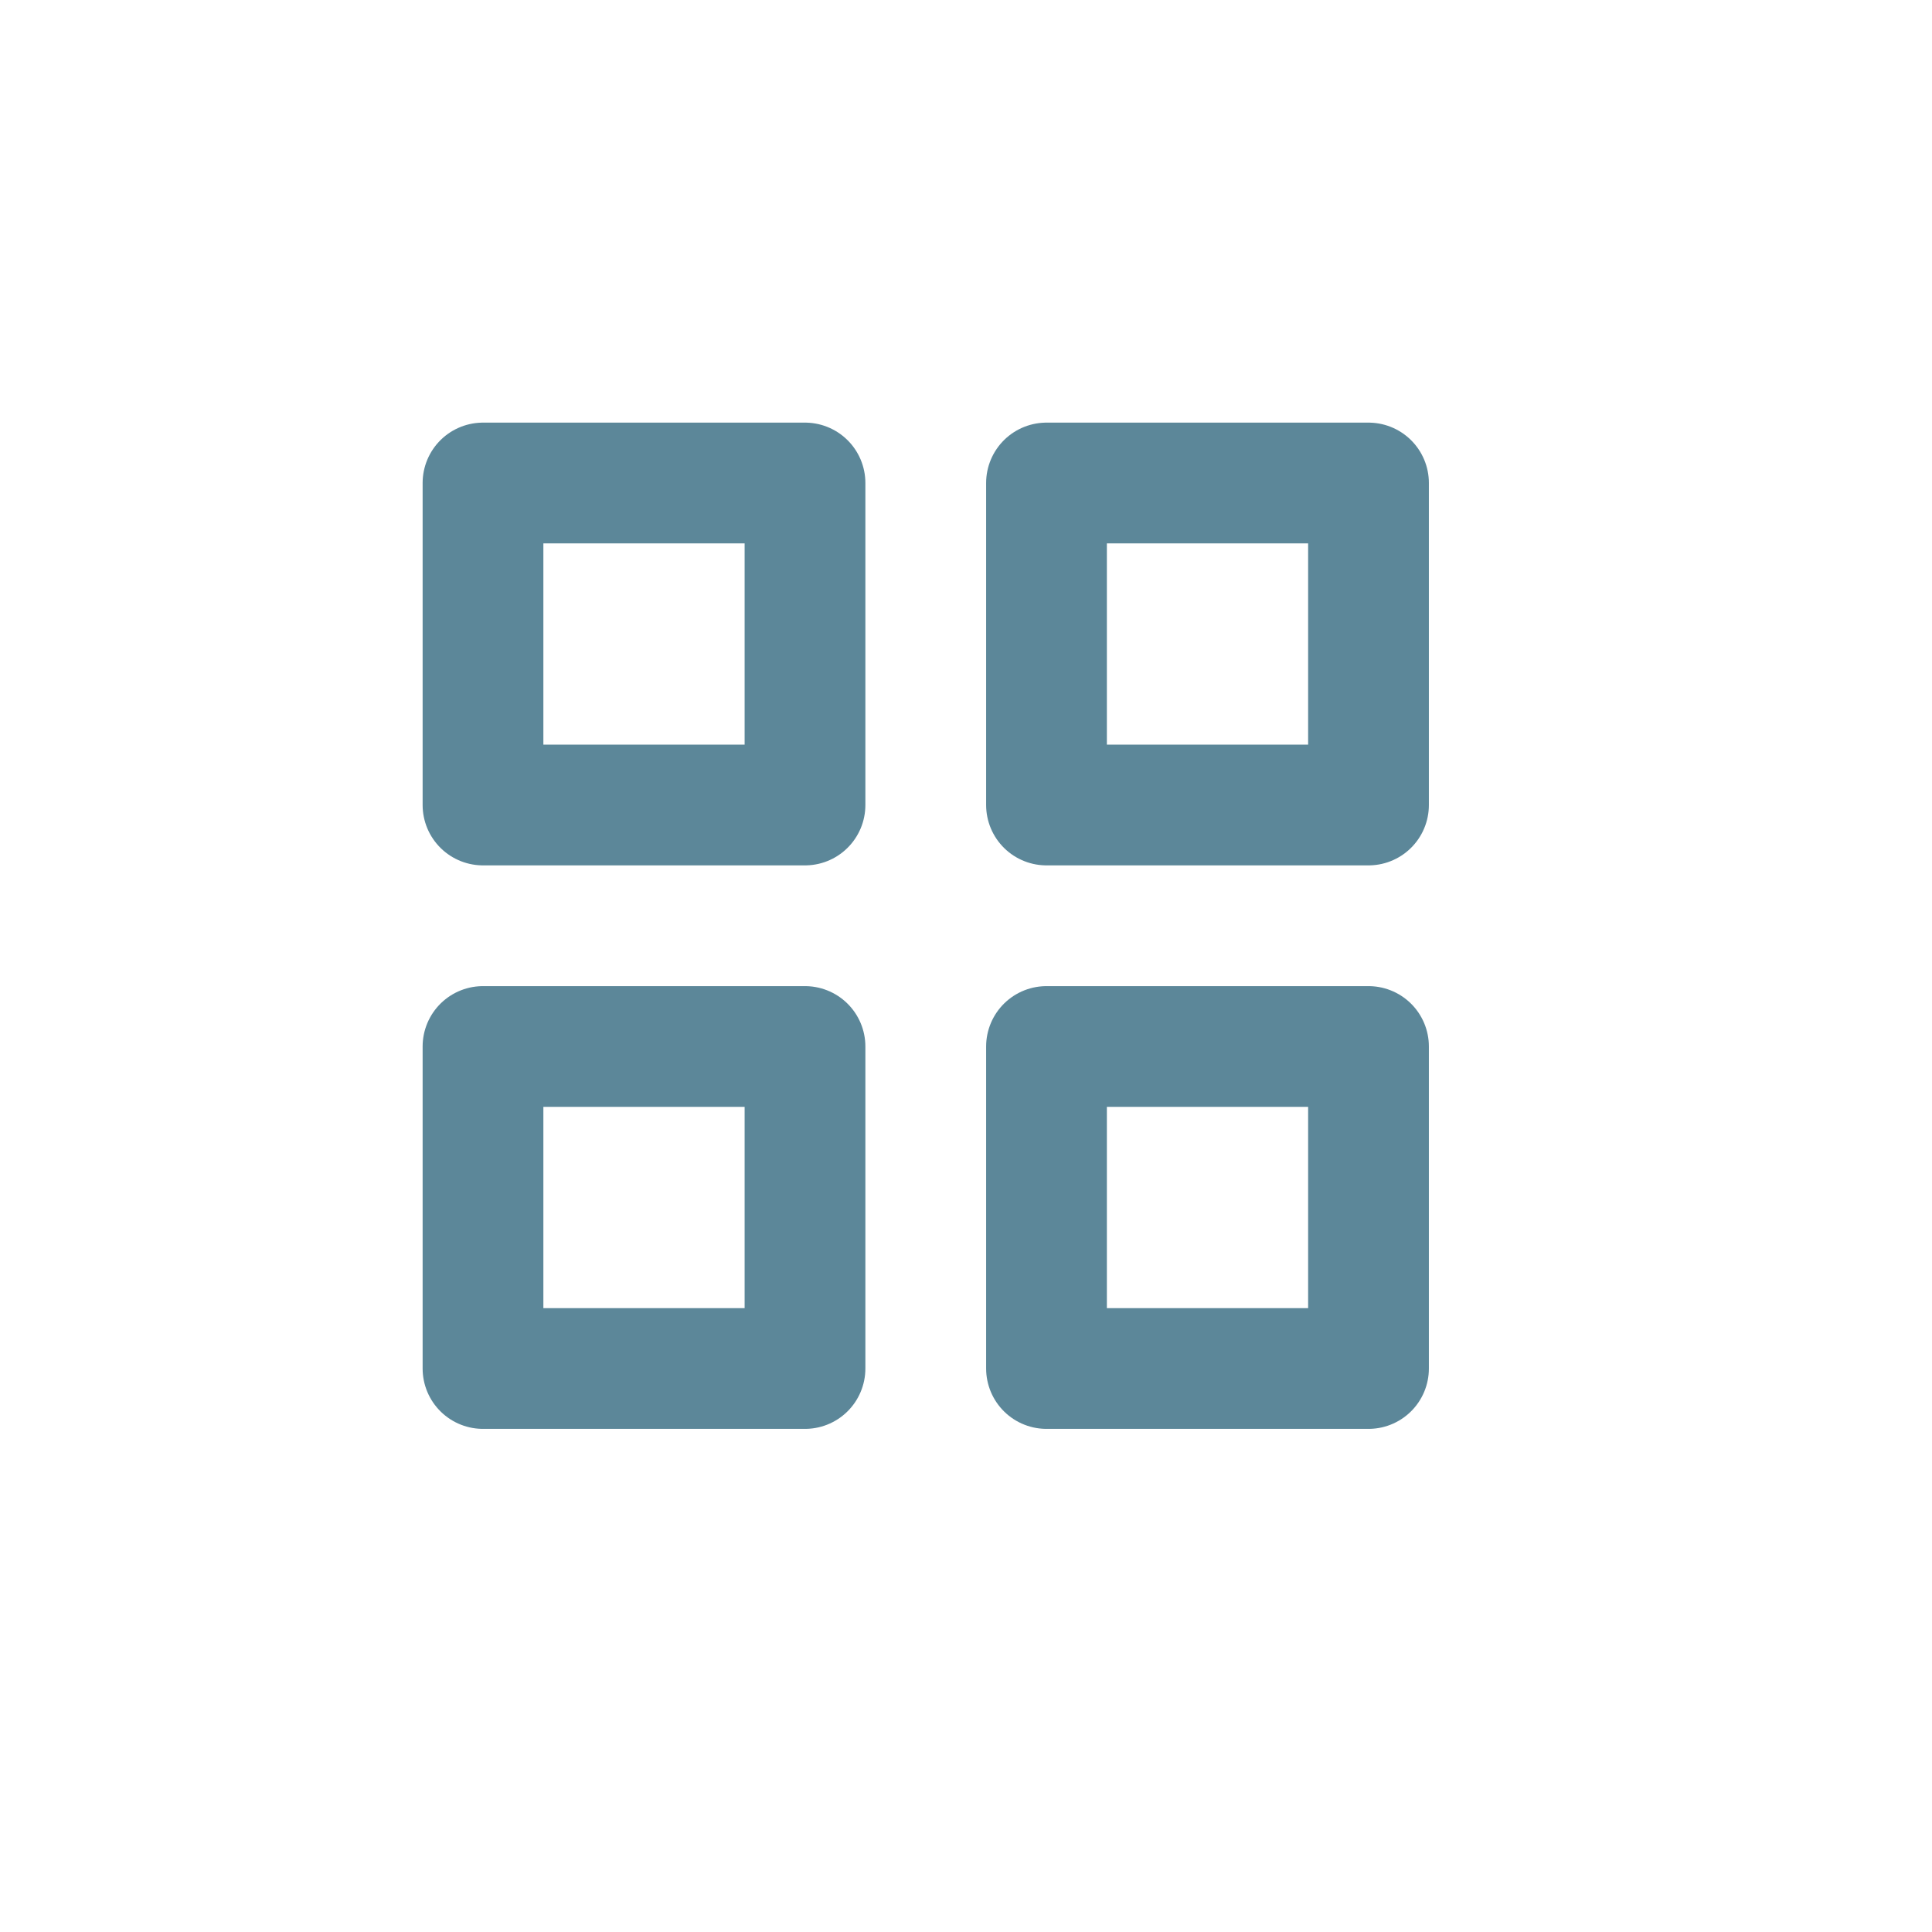 <svg role="img" xmlns="http://www.w3.org/2000/svg" width="48px" height="48px" viewBox="0 0 24 24" aria-labelledby="gridSmallIconTitle gridSmallIconDesc" stroke="#5c8799" stroke-width="1.5" stroke-linecap="round" stroke-linejoin="round" fill="none" color="#5c8799"> <title id="gridSmallIconTitle">Small Grid</title> <desc id="gridSmallIconDesc">Icon of a small 2-by-2 grid</desc> <rect width="4" height="4" x="6" y="6"/> <rect width="4" height="4" x="13" y="6"/> <rect width="4" height="4" x="6" y="13"/> <rect width="4" height="4" x="13" y="13"/> </svg>